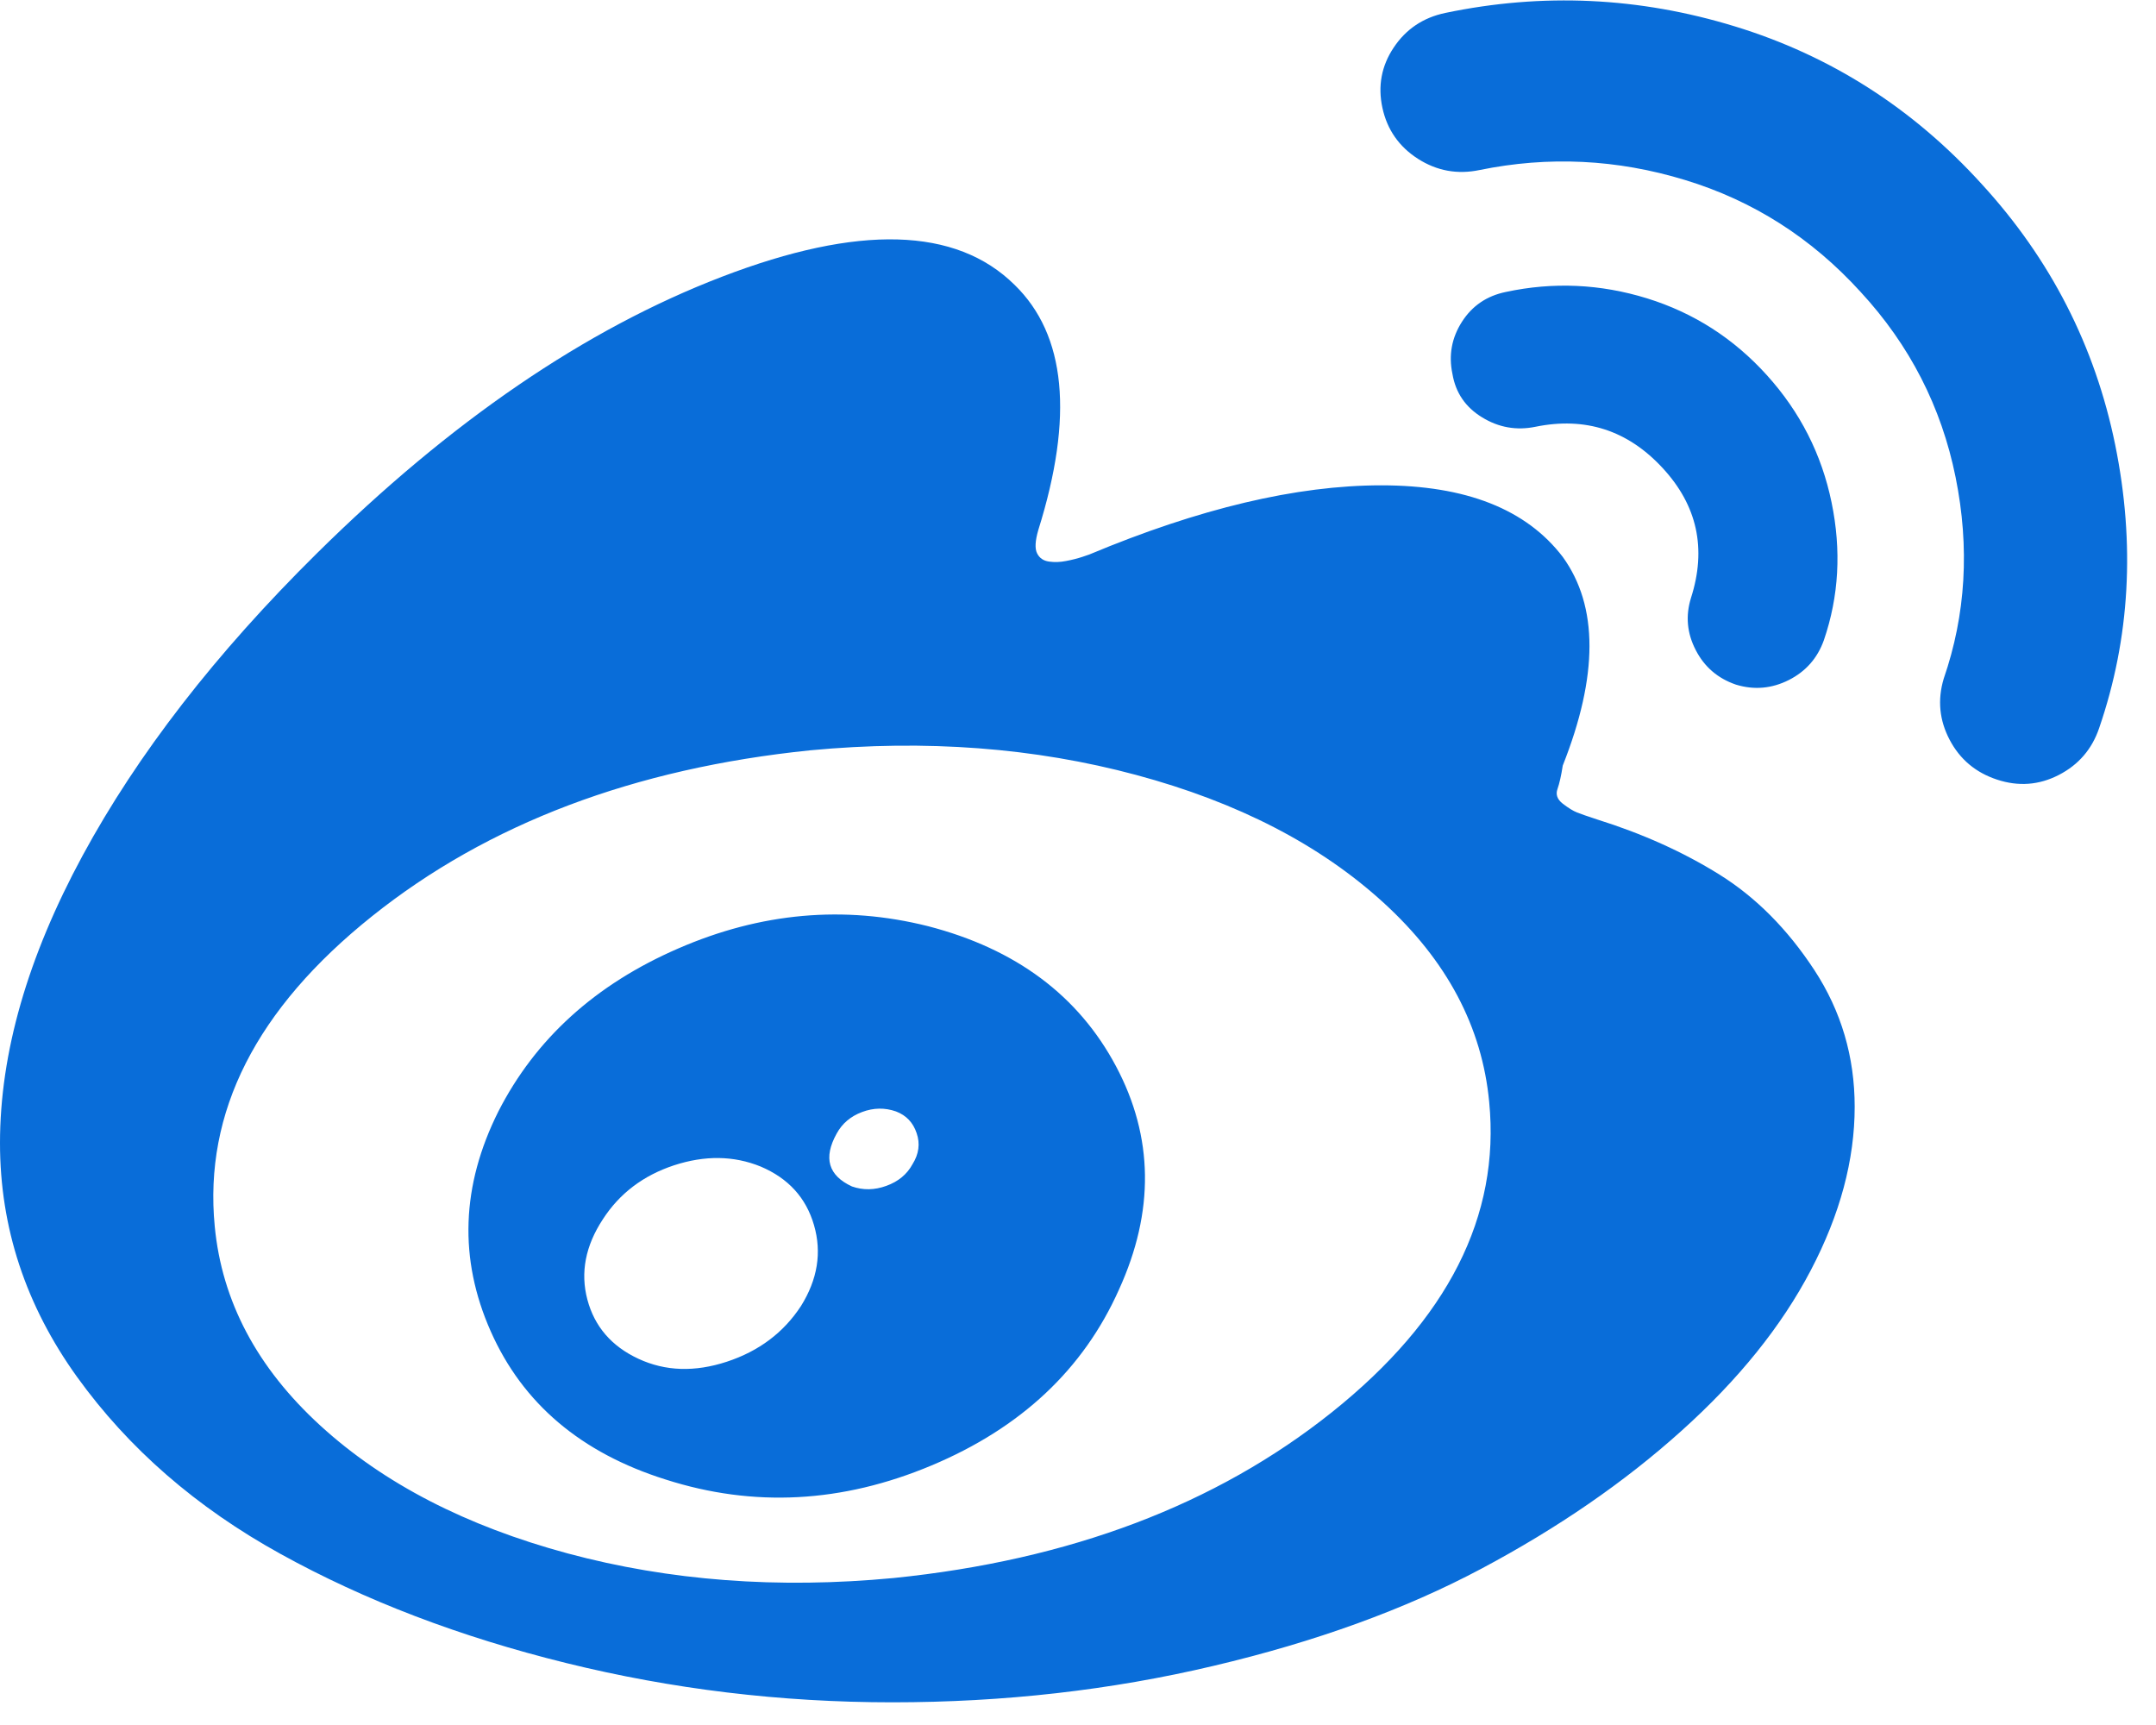 ﻿<?xml version="1.0" encoding="utf-8"?>
<svg version="1.1" xmlns:xlink="http://www.w3.org/1999/xlink" width="25px" height="20px" xmlns="http://www.w3.org/2000/svg">
  <g transform="matrix(1 0 0 1 -111 -844 )">
    <path d="M 8.428 15.788  C 8.799 15.666  9.086 15.451  9.288 15.142  C 9.48 14.834  9.531 14.522  9.439 14.205  C 9.347 13.887  9.141 13.661  8.82 13.525  C 8.508 13.398  8.173 13.394  7.815 13.511  C 7.458 13.629  7.183 13.838  6.99 14.137  C 6.788 14.445  6.728 14.755  6.811 15.068  C 6.894 15.38  7.091 15.609  7.403 15.754  C 7.715 15.899  8.056 15.91  8.428 15.788  Z M 10.278 13.749  C 10.416 13.699  10.517 13.616  10.581 13.498  C 10.655 13.38  10.671 13.26  10.629 13.138  C 10.588 13.015  10.508 12.931  10.389 12.886  C 10.26 12.841  10.129 12.843  9.996 12.893  C 9.863 12.943  9.765 13.026  9.701 13.144  C 9.545 13.425  9.604 13.629  9.879 13.756  C 10.008 13.801  10.141 13.799  10.278 13.749  Z M 12.941 12.363  C 13.377 13.183  13.388 14.046  12.975 14.952  C 12.563 15.876  11.838 16.556  10.801 16.991  C 9.765 17.426  8.737 17.48  7.719 17.154  C 6.738 16.846  6.061 16.273  5.69 15.435  C 5.318 14.596  5.348 13.747  5.779 12.886  C 6.21 12.043  6.905 11.413  7.864 10.997  C 8.822 10.58  9.788 10.494  10.76 10.738  C 11.778 11.001  12.505 11.543  12.941 12.363  Z M 15.445 16.373  C 16.789 15.299  17.397 14.1  17.268 12.777  C 17.186 11.907  16.778 11.137  16.044 10.467  C 15.31 9.796  14.354 9.302  13.175 8.985  C 11.996 8.668  10.737 8.573  9.398 8.699  C 7.352 8.908  5.658 9.549  4.314 10.623  C 2.97 11.697  2.362 12.895  2.49 14.218  C 2.573 15.088  2.981 15.858  3.715 16.529  C 4.449 17.2  5.405 17.693  6.584 18.011  C 7.763 18.328  9.022 18.423  10.361 18.296  C 12.407 18.088  14.101 17.446  15.445 16.373  Z M 21.039 11.248  C 21.35 11.724  21.506 12.252  21.506 12.832  C 21.506 13.448  21.337 14.08  20.997 14.728  C 20.658 15.376  20.158 15.997  19.497 16.59  C 18.837 17.184  18.064 17.716  17.179 18.187  C 16.294 18.658  15.257 19.035  14.069 19.315  C 12.881 19.596  11.641 19.737  10.347 19.737  C 9.054 19.737  7.793 19.585  6.563 19.281  C 5.334 18.978  4.231 18.557  3.254 18.017  C 2.277 17.478  1.491 16.794  0.894 15.965  C 0.298 15.136  0 14.232  0 13.253  C 0 12.211  0.319 11.101  0.956 9.923  C 1.594 8.745  2.5 7.576  3.674 6.416  C 5.224 4.884  6.79 3.815  8.373 3.208  C 9.955 2.601  11.086 2.632  11.765 3.303  C 12.361 3.883  12.452 4.83  12.04 6.144  C 12.003 6.271  11.998 6.361  12.026 6.416  C 12.053 6.47  12.099 6.502  12.164 6.511  C 12.228 6.52  12.294 6.518  12.363 6.504  C 12.432 6.491  12.494 6.475  12.549 6.457  L 12.631 6.429  C 13.906 5.895  15.035 5.627  16.016 5.627  C 16.998 5.627  17.699 5.904  18.121 6.457  C 18.534 7.028  18.534 7.834  18.121 8.876  C 18.103 8.994  18.082 9.085  18.06 9.148  C 18.037 9.211  18.057 9.268  18.121 9.318  C 18.186 9.368  18.241 9.402  18.287 9.42  C 18.332 9.438  18.41 9.465  18.52 9.501  C 19.043 9.665  19.516 9.877  19.938 10.14  C 20.36 10.403  20.727 10.772  21.039 11.248  Z M 19.098 3.459  C 19.64 3.627  20.103 3.924  20.488 4.35  C 20.873 4.776  21.123 5.267  21.238 5.825  C 21.353 6.382  21.323 6.914  21.149 7.422  C 21.075 7.63  20.94 7.784  20.743 7.884  C 20.545 7.984  20.341 8.002  20.13 7.938  C 19.919 7.866  19.763 7.732  19.663 7.537  C 19.562 7.342  19.543 7.141  19.608 6.932  C 19.791 6.361  19.681 5.859  19.277 5.424  C 18.874 4.989  18.383 4.83  17.805 4.948  C 17.585 4.993  17.378 4.957  17.186 4.839  C 16.993 4.721  16.879 4.554  16.842 4.336  C 16.796 4.119  16.833 3.917  16.952 3.731  C 17.071 3.545  17.241 3.43  17.461 3.385  C 18.011 3.267  18.557 3.292  19.098 3.459  Z M 20.117 0.306  C 21.227 0.646  22.181 1.255  22.979 2.134  C 23.777 3.004  24.293 4.012  24.527 5.158  C 24.76 6.305  24.699 7.399  24.341 8.441  C 24.258 8.686  24.102 8.867  23.873 8.985  C 23.644 9.103  23.405 9.121  23.157 9.039  C 22.91 8.958  22.726 8.804  22.607 8.577  C 22.488 8.351  22.465 8.115  22.538 7.87  C 22.795 7.127  22.841 6.348  22.676 5.532  C 22.511 4.717  22.144 4.001  21.575 3.385  C 21.006 2.759  20.328 2.327  19.539 2.087  C 18.75 1.846  17.956 1.808  17.158 1.971  C 16.901 2.025  16.663 1.982  16.443 1.842  C 16.223 1.701  16.085 1.504  16.03 1.251  C 15.975 0.997  16.019 0.763  16.161 0.551  C 16.303 0.338  16.502 0.204  16.759 0.15  C 17.888 -0.086  19.007 -0.034  20.117 0.306  Z " fill-rule="nonzero" fill="#096dd9" stroke="none" transform="matrix(1 0 0 1 111 844 )" />
  </g>
</svg>
